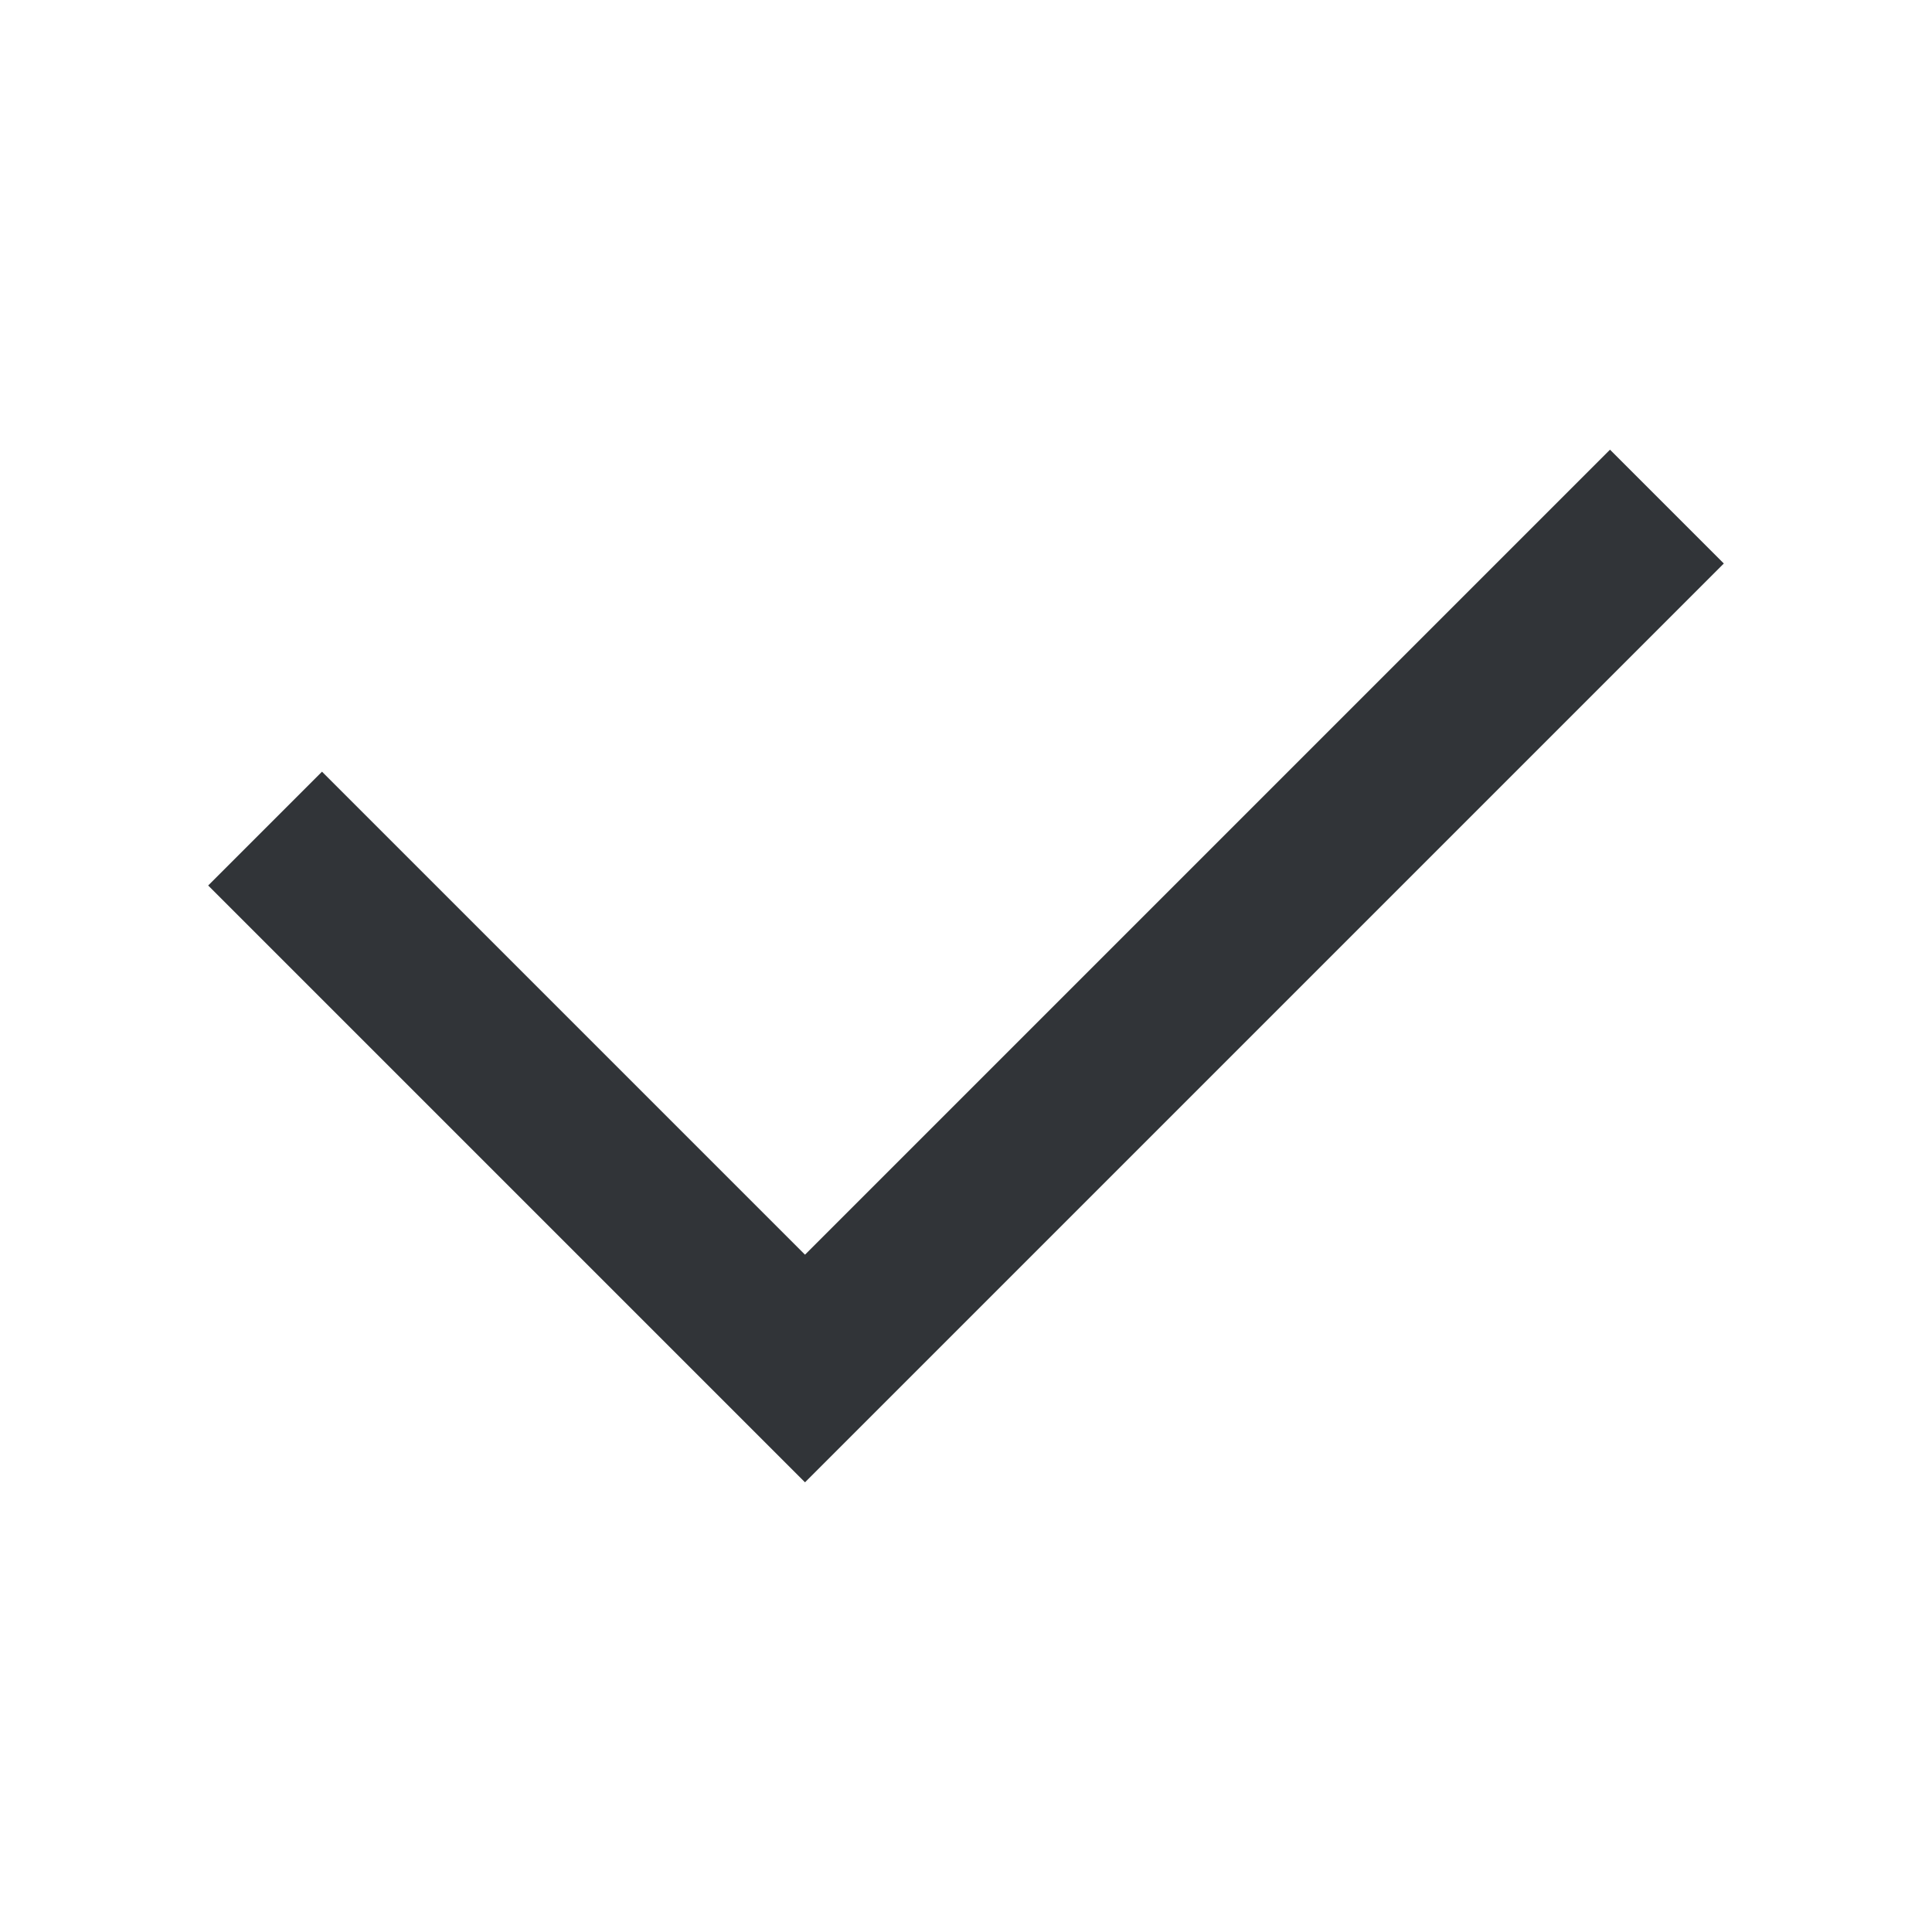 <svg width="24" height="24" viewBox="0 0 24 24" fill="none" xmlns="http://www.w3.org/2000/svg">
<path fill-rule="evenodd" clip-rule="evenodd" d="M21.414 7L10 18.414L2.586 11L4 9.586L10 15.586L20 5.586L21.414 7Z" fill="#313438"/>
</svg>
